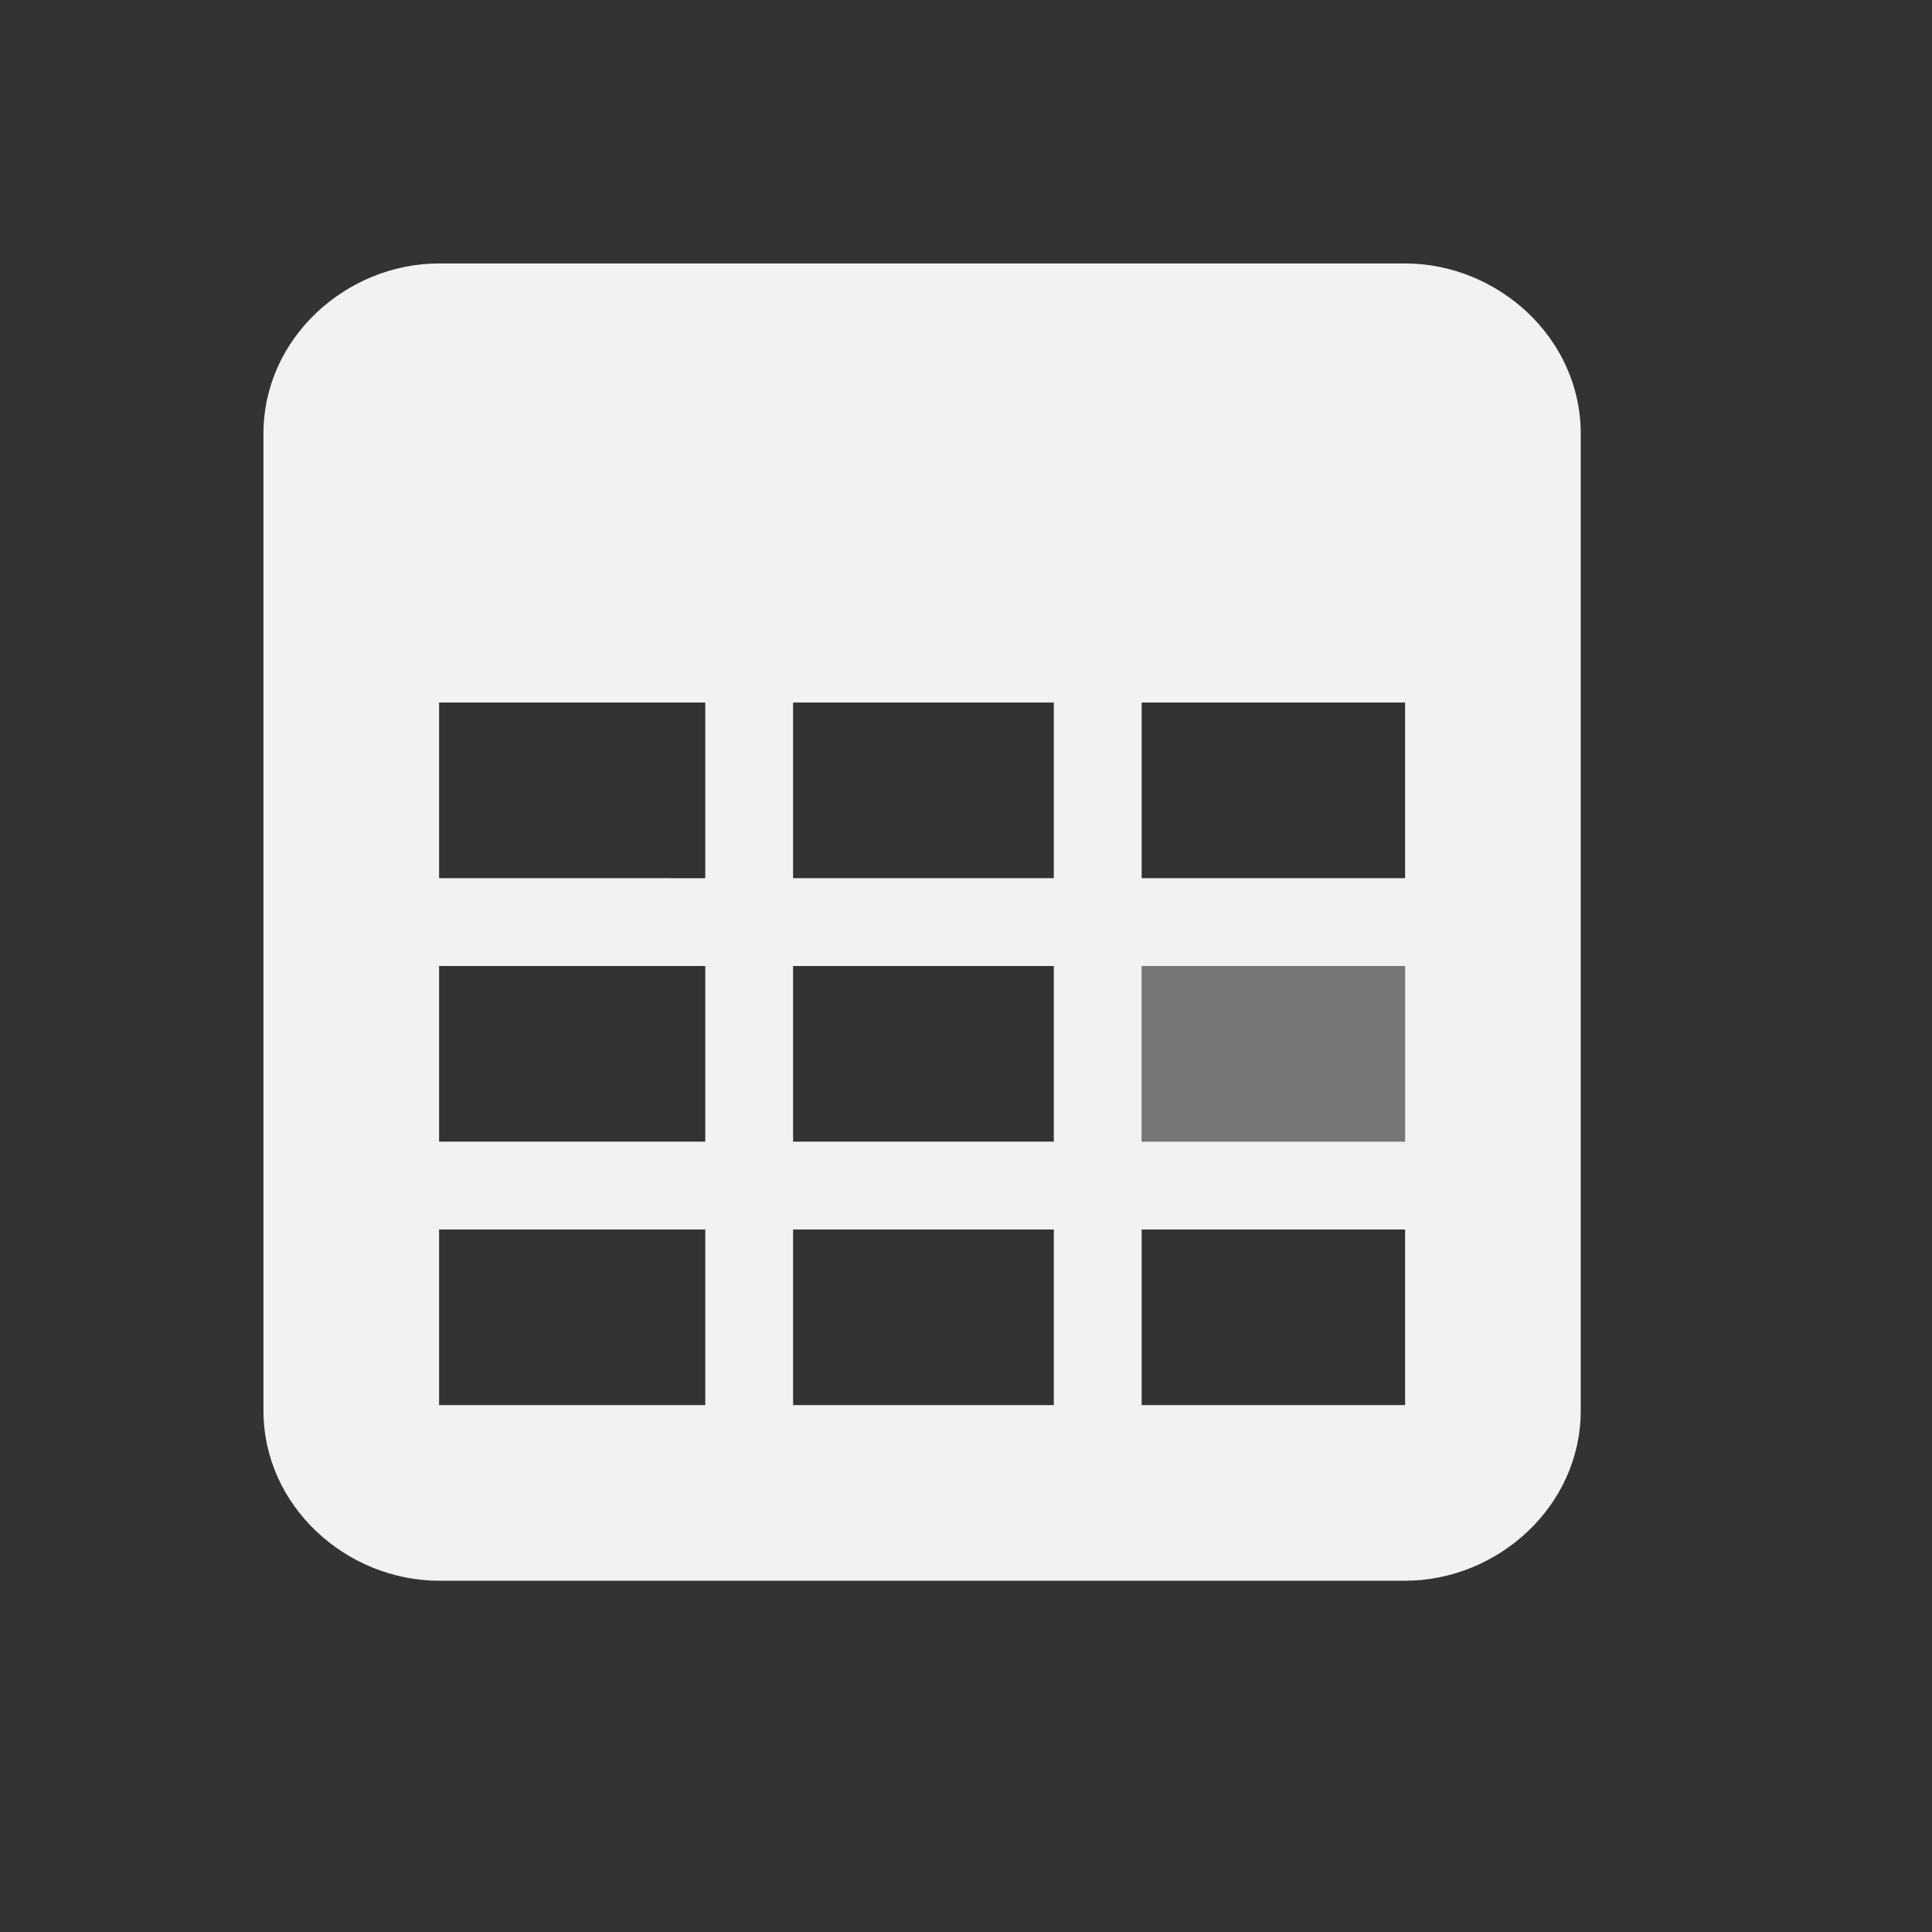 <svg xmlns="http://www.w3.org/2000/svg" viewBox="-3 -3 22 22">
    <rect x="-3" y="-3" width="22" height="22" fill="#333333" stroke="none"/>
    <g color="#000" fill="#f1f2f2">
        <path style="line-height:normal;-inkscape-font-specification:Sans;text-indent:0;text-align:start;text-decoration-line:none;text-transform:none;marker:none" d="M2 0C.948 0 0 .845 0 1.938v11.124C0 14.155.948 15 2 15h11c1.052 0 2-.845 2-1.938V1.938C15 .845 14.052 0 13 0zm0 5h3.031v2H2zm4.031 0H9v2H6.031zM10 5h3v2h-3zM2 8h3.031v2H2zm4.031 0H9v2H6.031zM10 8h3v2h-3zm-8 3h3.031v2H2zm4.031 0H9v2H6.031zM10 11h3v2h-3z" font-weight="400" font-family="Sans" overflow="visible"/>
        <path d="M10 8h3v2h-3z" style="marker:none" overflow="visible" opacity=".35"/>
    </g>
</svg>

